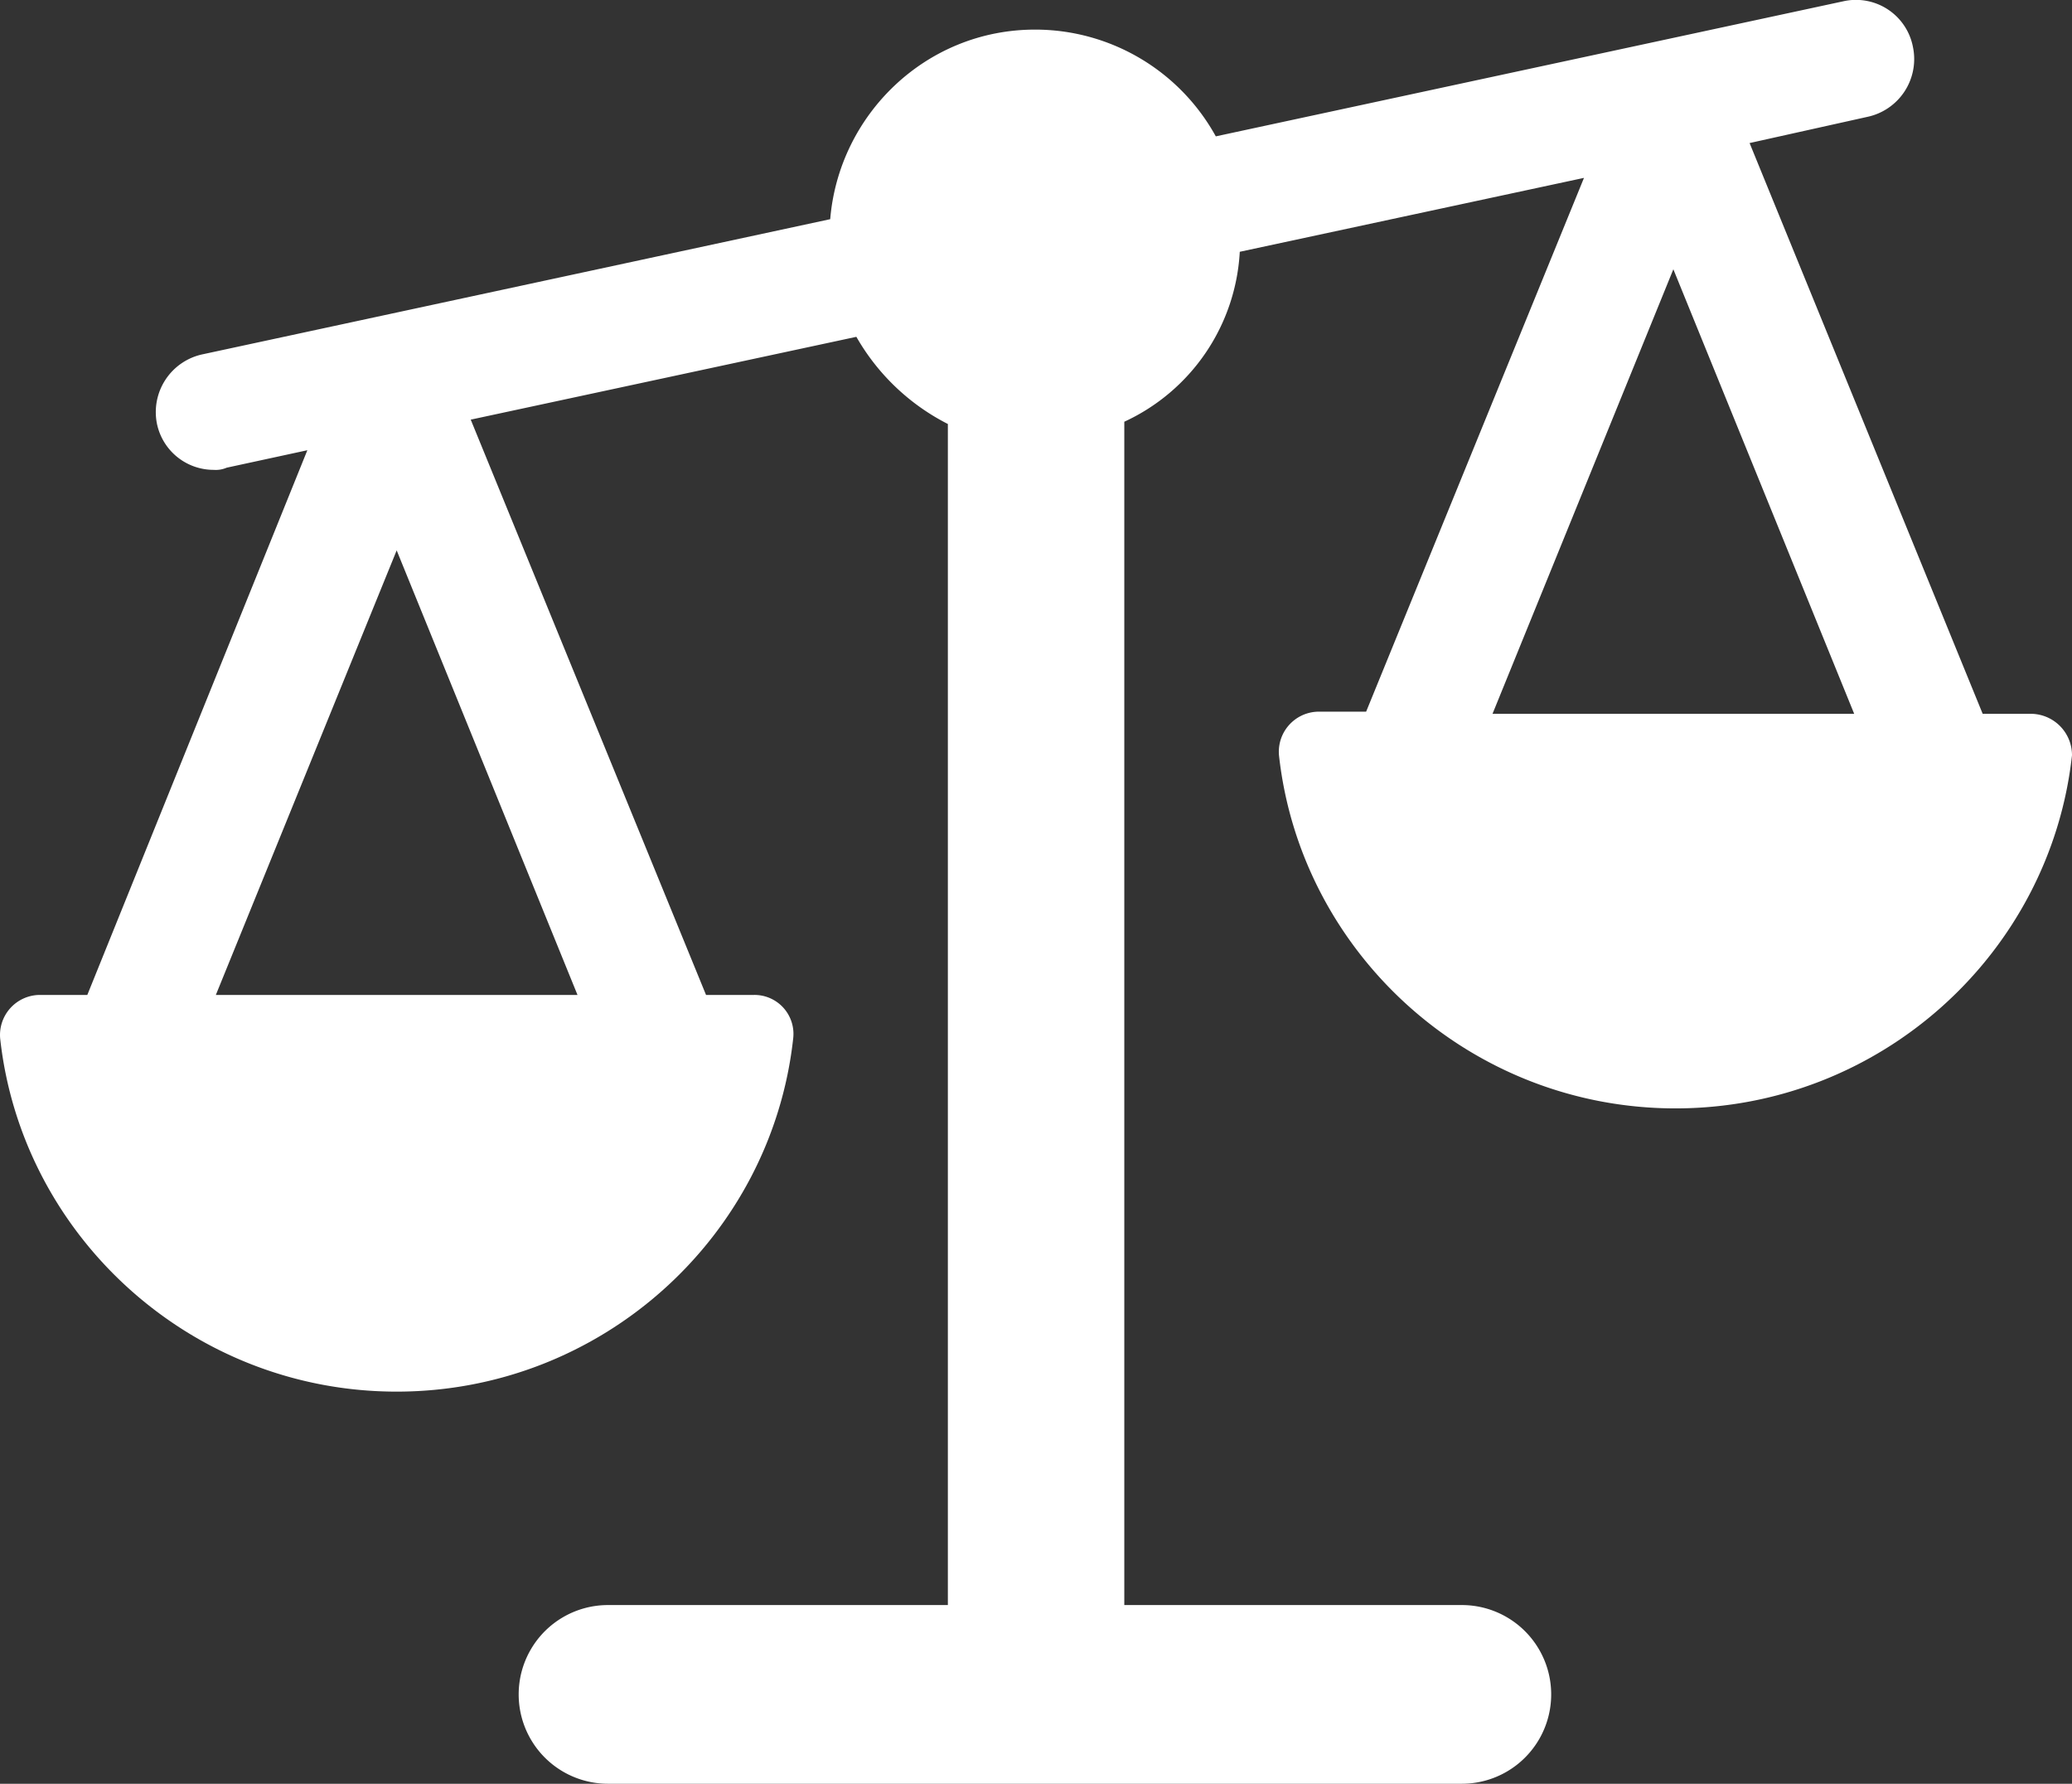<svg id="Livello_1" data-name="Livello 1" xmlns="http://www.w3.org/2000/svg" viewBox="0 0 504.74 434.42">
  <rect x="0" y="0" width="504.74" height="434.42" fill="#333333" stroke="none"/>
  <defs>
    <style>
      .cls-1 {
        fill: #fff;
      }
    </style>
  </defs>
  <title>baf-legal</title>
  <path class="cls-1" d="M497.92,212.13H486.24l-56.78-139,28.65-6.37a14.39,14.39,0,0,0,11.15-17,14.13,14.13,0,0,0-17-11.15L299.43,71.5a50.25,50.25,0,0,0-44.05-26c-26.53,0-47.76,20.7-49.88,46.17L52.66,124.57a14.39,14.39,0,0,0-11.15,17,14.1,14.1,0,0,0,13.8,11.15,6.72,6.72,0,0,0,3.18-.53l19.64-4.25L24.53,280.6H12.85A9.75,9.75,0,0,0,3.3,291.21c5.31,48.29,46.7,86,96.59,86s91.28-37.68,96.59-86a9.49,9.49,0,0,0-9.56-10.61H175.25L117.93,140.49l93.94-20.17a53.7,53.7,0,0,0,22.29,21.23V429.19H151.37a21.76,21.76,0,1,0,0,43.52h208a21.76,21.76,0,1,0,0-43.52H277.14V141a48.47,48.47,0,0,0,28.13-41.39l83.85-18-53.07,130H324.38a9.77,9.77,0,0,0-9.56,10.62c5.31,48.29,46.71,86,96.59,86s91.28-37.68,96.59-86A10.08,10.08,0,0,0,497.92,212.13ZM55.84,280.6,99.89,172.33,143.94,280.6Zm311-68.47,44.05-108.26,44.05,108.26Z" transform="translate(-3.26 -38.29)"/>
</svg>
